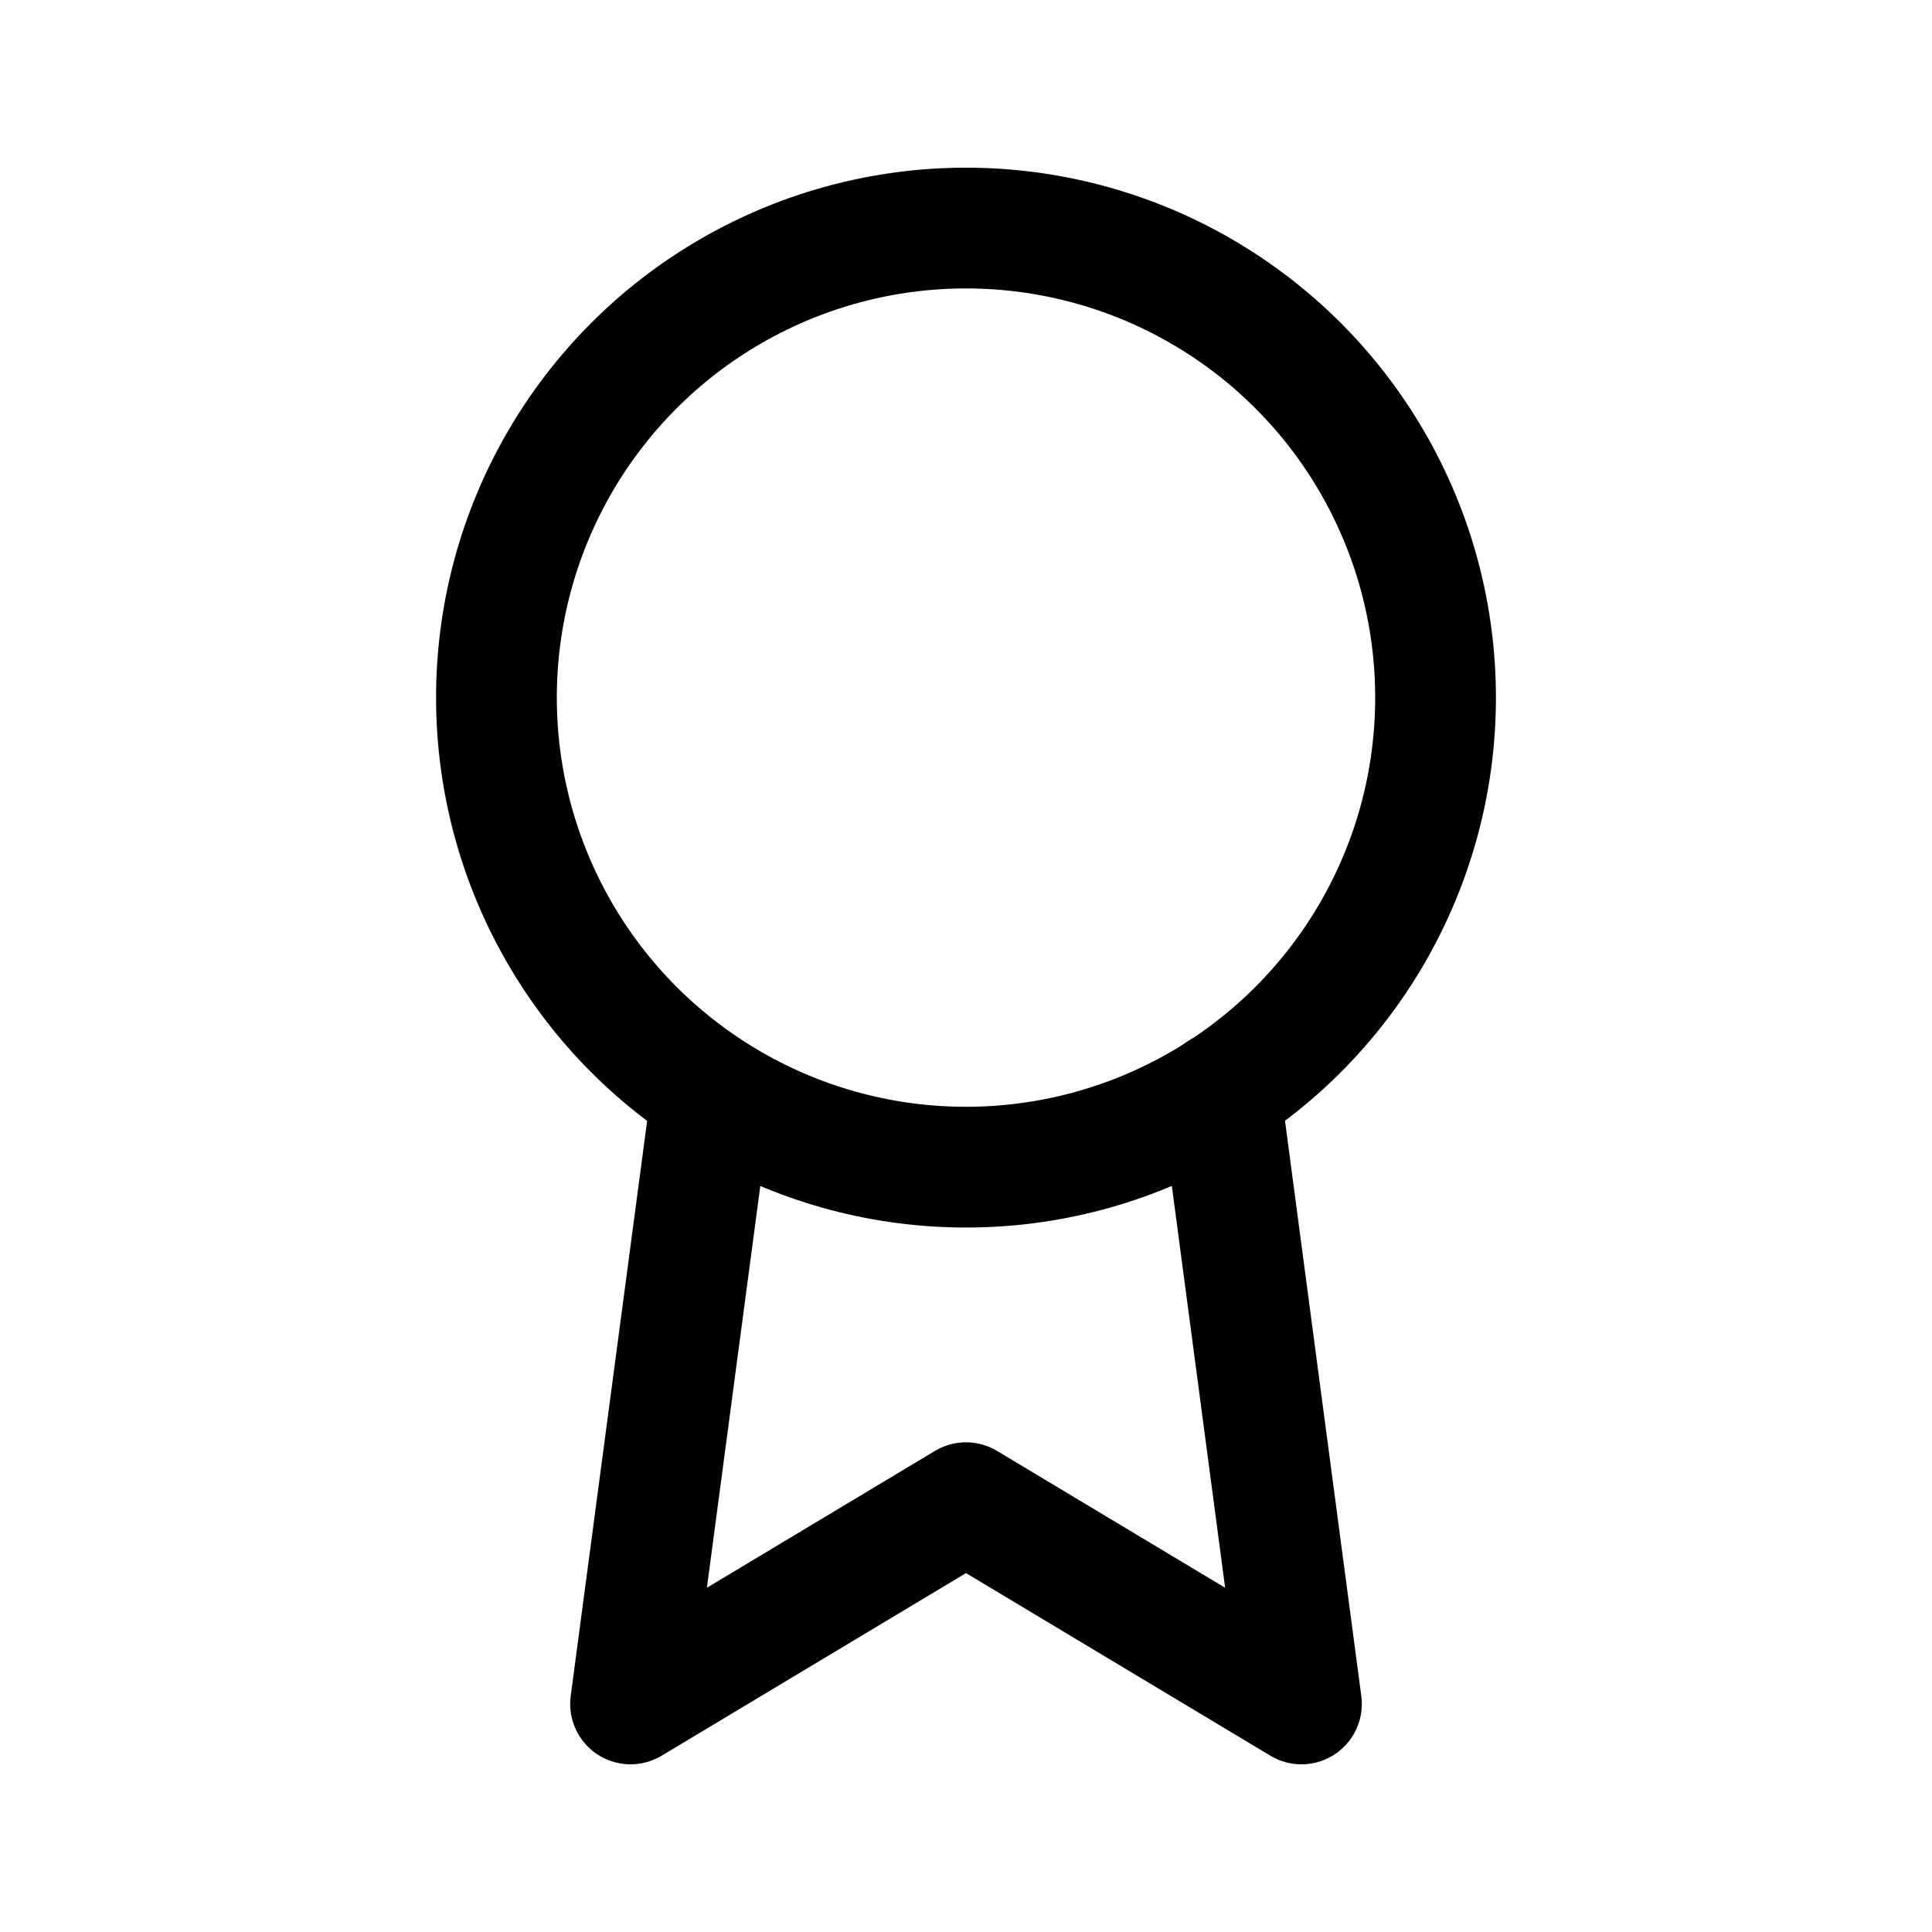 <svg xmlns="http://www.w3.org/2000/svg" xmlns:xlink="http://www.w3.org/1999/xlink" width="24" height="24" viewBox="0 0 24 24">
  <defs>
    <style>
      .cls-1 {
        clip-path: url(#clip-Award);
      }

      .cls-2 {
        fill: none;
        stroke: #000;
        stroke-linecap: round;
        stroke-linejoin: round;
        stroke-width: 1.5px;
      }
    </style>
    <clipPath id="clip-Award">
      <rect width="24" height="24"/>
    </clipPath>
  </defs>
  <g id="Award" class="cls-1">
    <g id="Group_1964" data-name="Group 1964">
      <g id="award-2" data-name="award" transform="translate(2 2)">
        <circle id="Ellipse_569" data-name="Ellipse 569" class="cls-2" cx="5.833" cy="5.833" r="5.833" transform="translate(4.167 0.833)"/>
        <path id="Path_6215" data-name="Path 6215" class="cls-2" d="M6.842,11.575,5.833,19.167,10,16.667l4.167,2.5-1.008-7.6"/>
      </g>
    </g>
  </g>
</svg>
